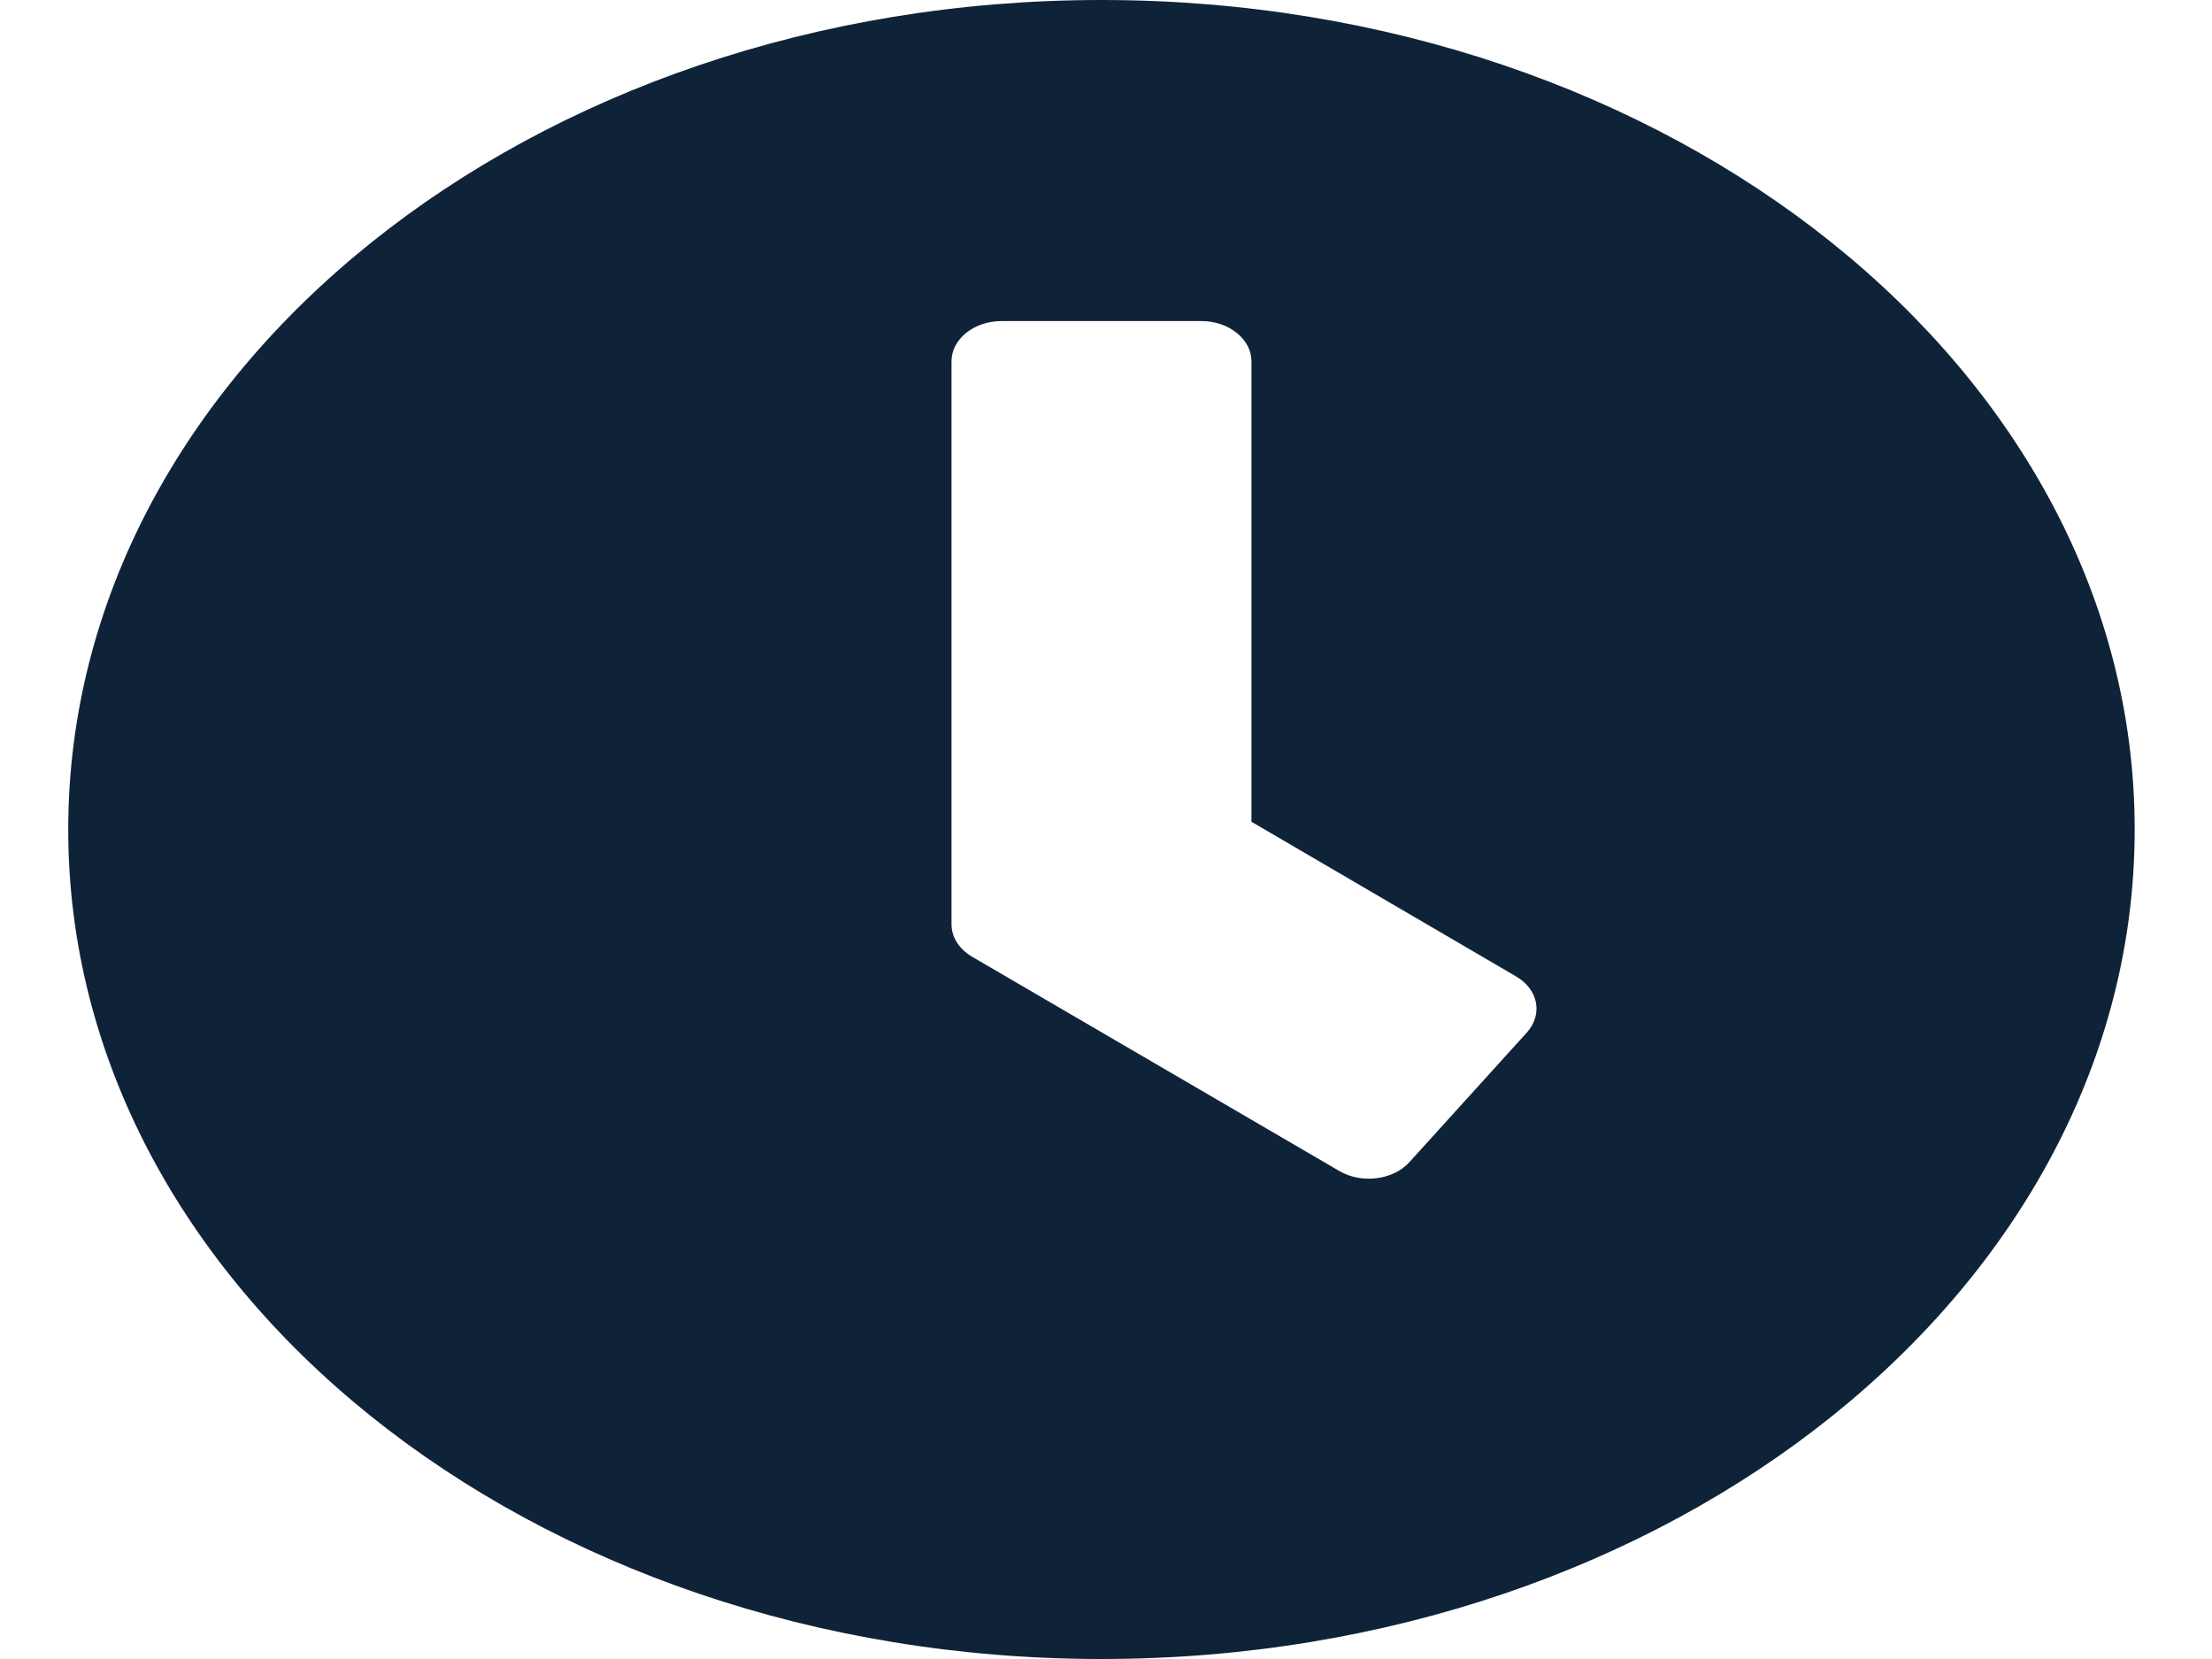 <svg width="20" height="15" viewBox="0 0 20 15" fill="none" xmlns="http://www.w3.org/2000/svg">
<path d="M9.959 0C4.798 0 0.617 3.357 0.617 7.5C0.617 11.643 4.798 15 9.959 15C15.119 15 19.301 11.643 19.301 7.5C19.301 3.357 15.119 0 9.959 0ZM12.11 10.588L8.787 8.649C8.67 8.58 8.603 8.471 8.603 8.356V3.266C8.603 3.067 8.806 2.903 9.055 2.903H10.863C11.111 2.903 11.315 3.067 11.315 3.266V7.43L13.707 8.828C13.91 8.946 13.952 9.172 13.805 9.336L12.742 10.509C12.596 10.669 12.313 10.706 12.11 10.588Z" fill="#0F2338"/>
</svg>
